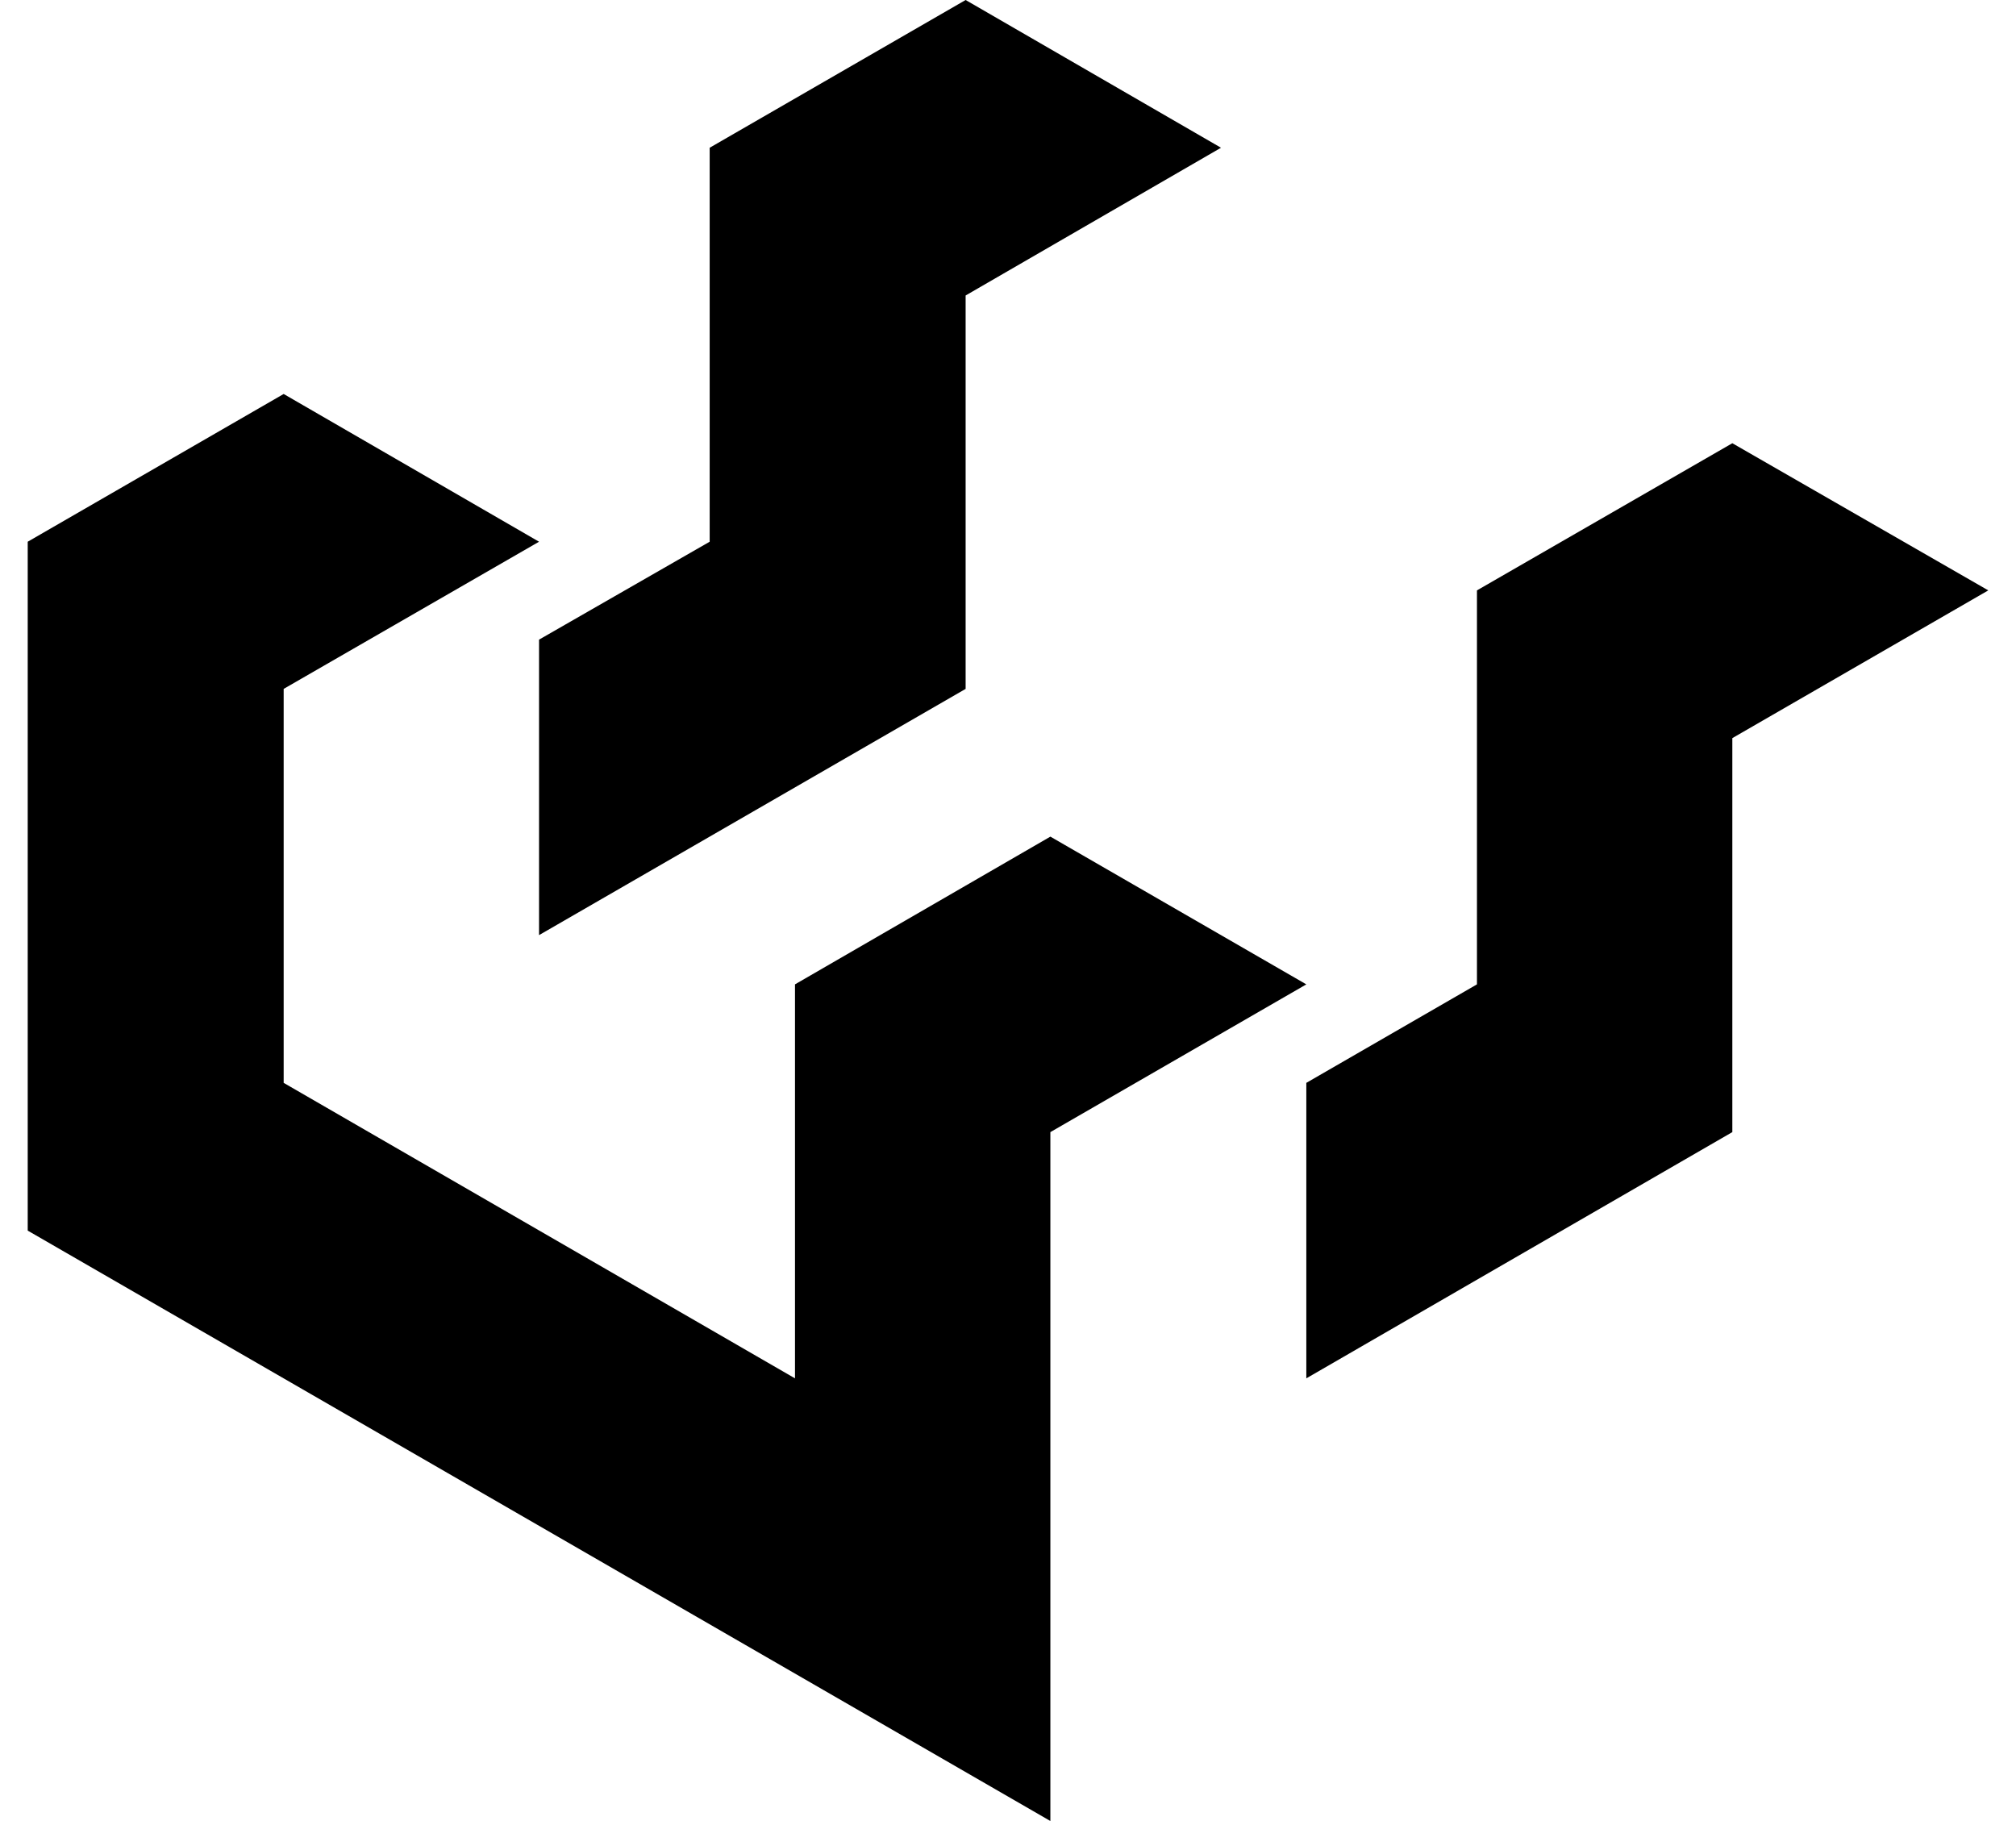 <svg height="2258" viewBox="90.3 90.3 342.4 318" width="2500" xmlns="http://www.w3.org/2000/svg"><path d="m179.6 253.6 74.5-43v-68.7l44.6-25.8-44.6-25.8-44.7 25.8v68.8l-29.8 17.1zm208.4-85.9-44.6 25.7v68.8l-29.8 17.2v51.6l74.4-43v-68.8l44.7-25.8z"/><path d="m268.9 236.4-44.6 25.8v68.8l-89.3-51.6v-68.8l44.6-25.7-44.6-25.8-44.7 25.8v120.3l178.6 103.1v-120.3l44.7-25.8z"/></svg>